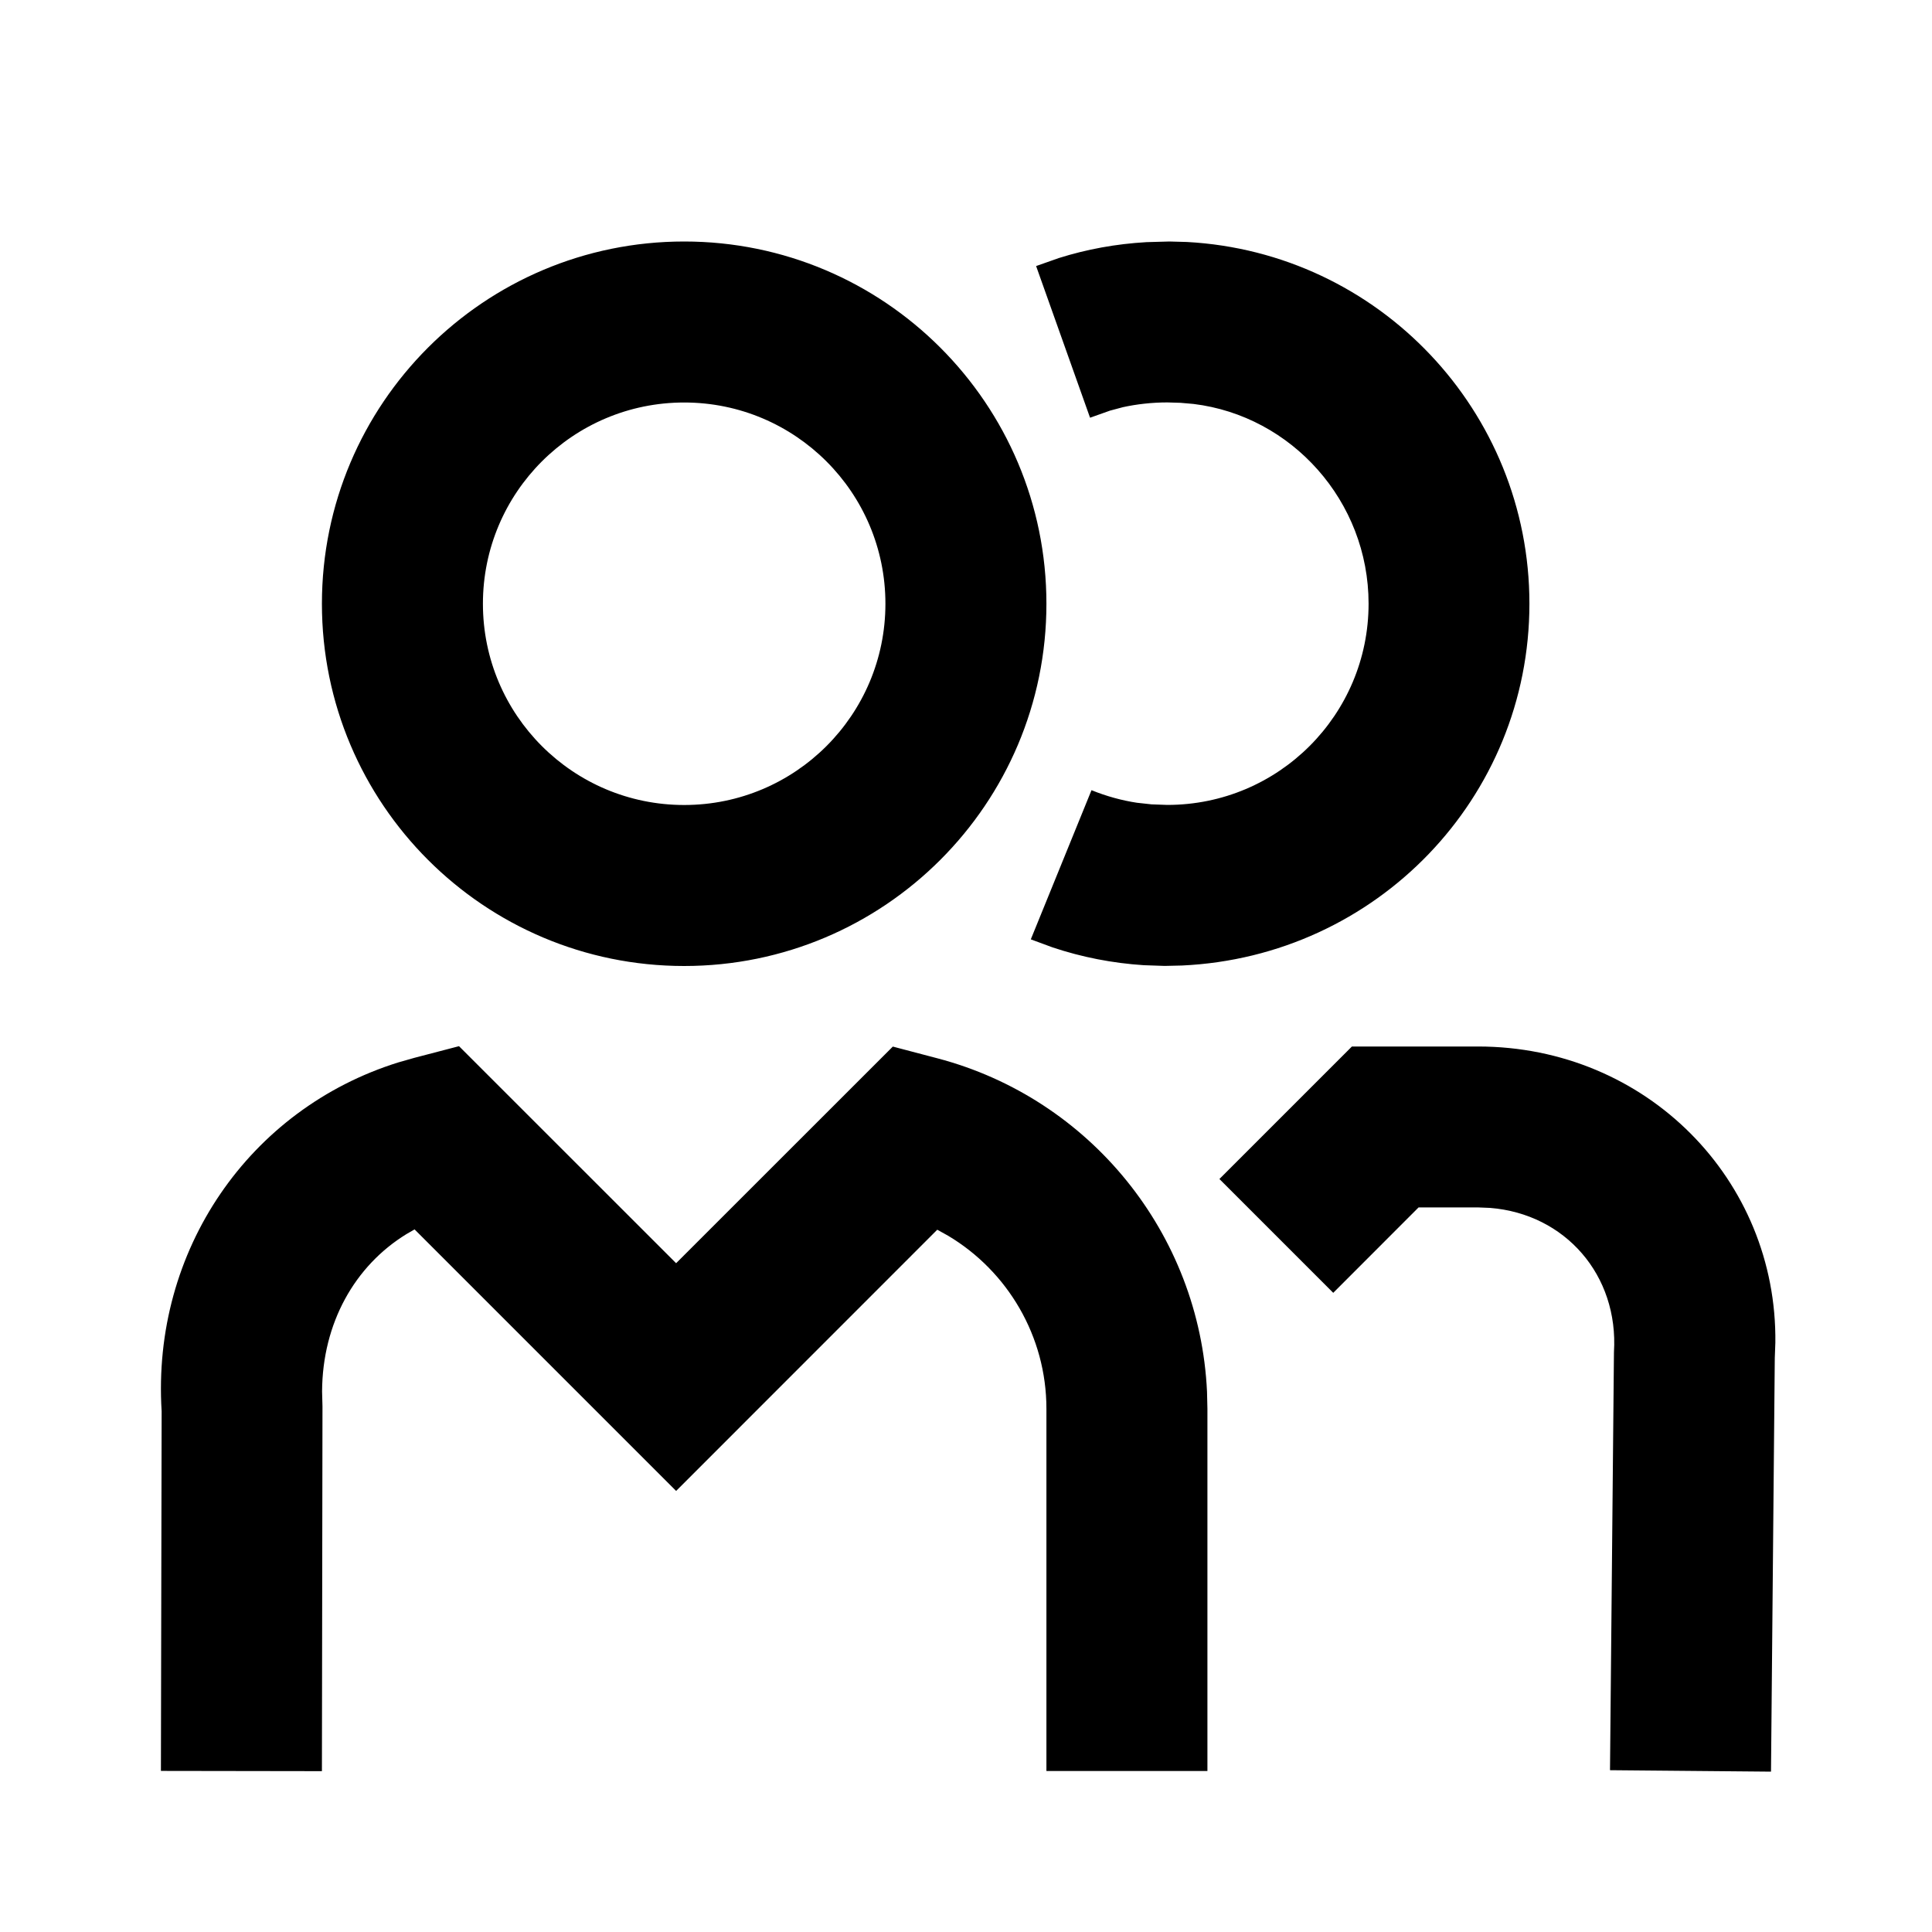 <svg height="24" viewBox="0 0 24 24" width="24" xmlns="http://www.w3.org/2000/svg"><path d="m18.36 13c2.097 0 3.719 1.66 3.694 3.68l-.007.19-.047 5.138-2-.018.049-5.192c.06-.958-.607-1.719-1.539-1.793l-.149-.006h-.739l-1.06 1.061-1.414-1.414 1.646-1.646zm-12.658-.004 2.697 2.696 2.692-2.691.555.146c1.893.498 3.256 2.176 3.348 4.141l.005.212v4.5h-2v-4.5c0-.901-.483-1.709-1.221-2.149l-.135-.075-3.244 3.245-3.249-3.249-.102.059c-.639.393-1.043 1.103-1.047 1.955l.005.185-.007 4.531-2-.003.009-4.467c-.125-2.002 1.091-3.757 2.939-4.334l.2-.057zm2.797-9.996c2.485 0 4.5 2.015 4.5 4.5s-2.015 4.5-4.5 4.5c-2.485 0-4.5-2.015-4.5-4.5s2.015-4.5 4.5-4.5zm6.027 0.0.219.006c2.381.129 4.254 2.1 4.254 4.493 0 2.414-1.901 4.384-4.317 4.495l-.214.005-.26-.009c-.387-.025-.767-.099-1.132-.221l-.271-.1.754-1.853c.185.075.378.128.564.156l.182.02.196.007c1.381 0 2.5-1.119 2.5-2.5 0-1.274-.956-2.333-2.175-2.481l-.16-.014-.165-.005c-.193 0-.382.022-.551.059l-.161.043-.248.088-.67-1.884.284-.1c.347-.109.707-.175 1.086-.197zm-6.027 2c-1.381 0-2.5 1.119-2.5 2.5s1.119 2.5 2.5 2.5 2.5-1.119 2.5-2.5-1.119-2.5-2.5-2.5z" fill-rule="evenodd"/></svg>